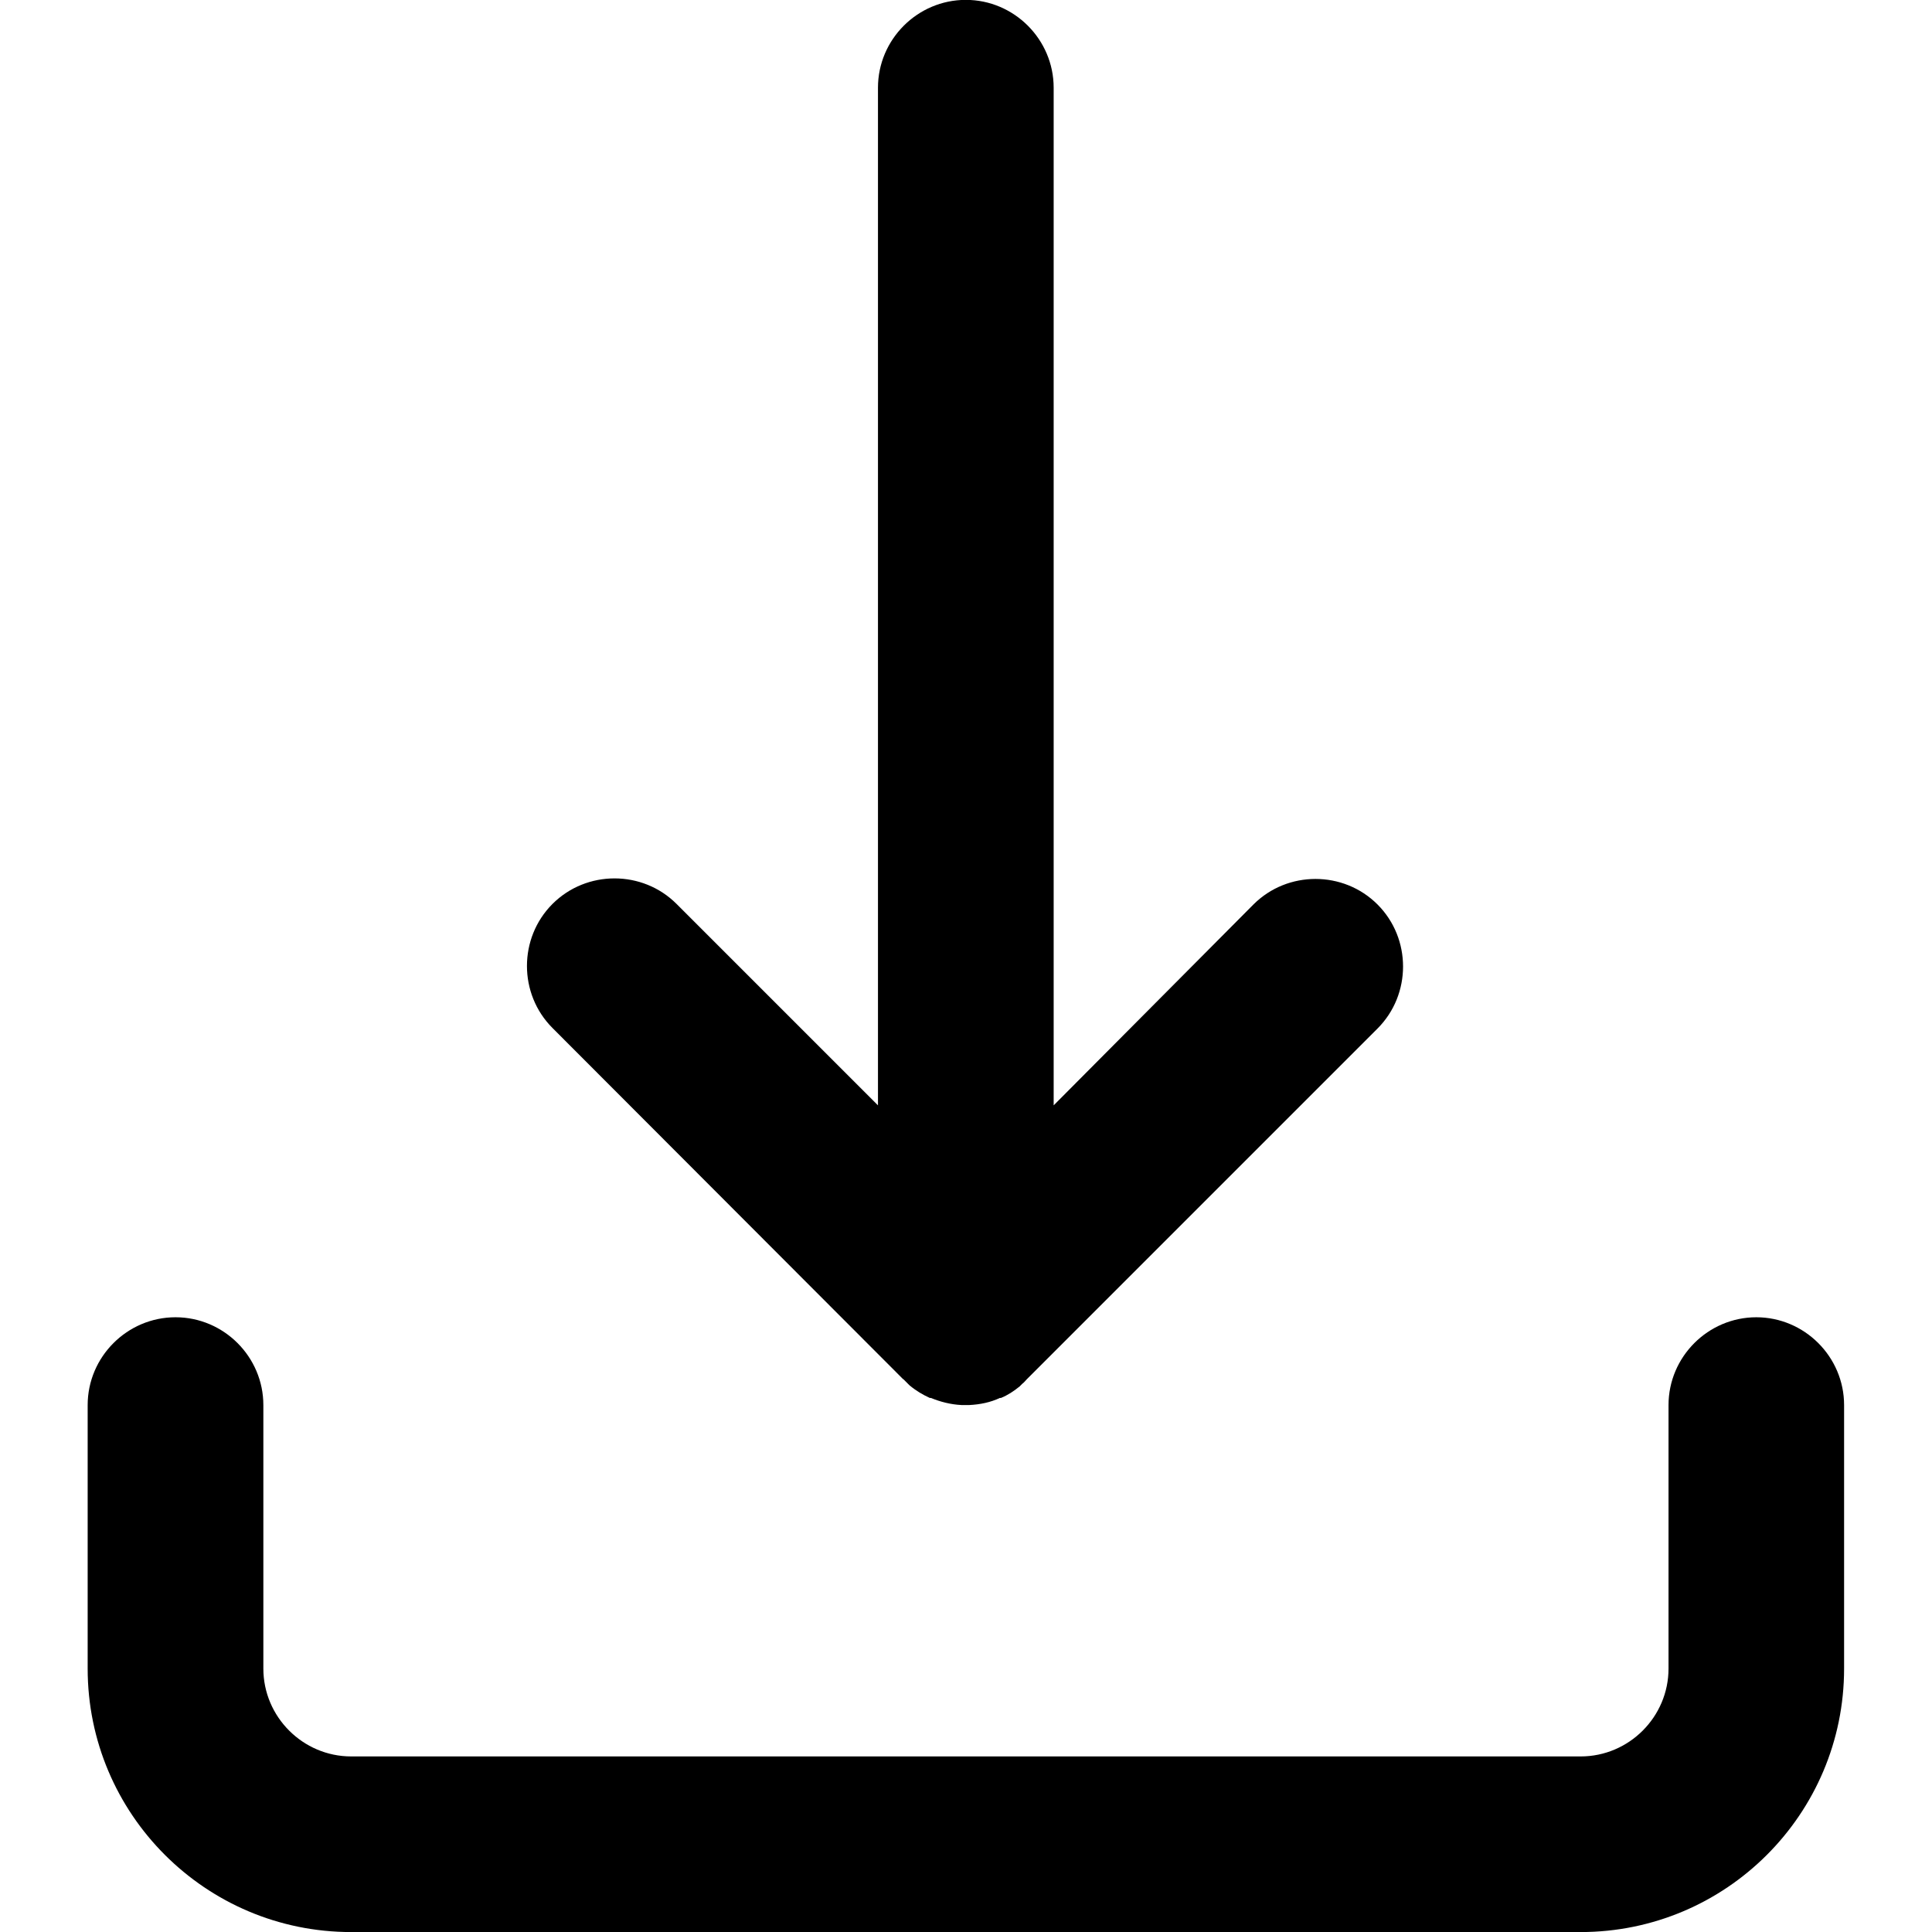 <!-- Generated by IcoMoon.io -->
<svg version="1.1" xmlns="http://www.w3.org/2000/svg" width="32" height="32" viewBox="0 0 32 32">
<title>download2</title>
<path d="M29.091 21.818c-0.8 0-1.455 0.655-1.455 1.455v4.364c0 0.8-0.655 1.455-1.455 1.455h-20.364c-0.8 0-1.455-0.655-1.455-1.455v-4.364c0-0.8-0.655-1.455-1.455-1.455s-1.455 0.655-1.455 1.455v4.364c0 2.409 1.955 4.364 4.364 4.364h20.364c2.409 0 4.364-1.955 4.364-4.364v-4.364c0-0.8-0.655-1.455-1.455-1.455z"></path>
<path d="M14.964 22.845c0.018 0.018 0.036 0.036 0.055 0.055 0 0 0 0 0 0s0.009 0.009 0.009 0.009c0 0 0 0 0.009 0.009 0 0 0 0 0.009 0.009 0 0 0.009 0.009 0.009 0.009s0 0 0 0 0.009 0.009 0.009 0.009c0 0 0 0 0 0 0.109 0.091 0.218 0.155 0.336 0.209 0 0 0 0 0.009 0 0 0 0 0 0.009 0 0.155 0.064 0.327 0.109 0.509 0.118 0 0 0 0 0 0 0.009 0 0.009 0 0.018 0 0 0 0 0 0 0s0.009 0 0.009 0c0 0 0.009 0 0.009 0s0.009 0 0.009 0 0.009 0 0.018 0 0.009 0 0.018 0c0 0 0.009 0 0.009 0s0.009 0 0.009 0c0 0 0.009 0 0.009 0s0 0 0 0c0.009 0 0.009 0 0.018 0 0 0 0 0 0 0 0.182-0.009 0.355-0.045 0.509-0.118 0 0 0 0 0 0s0.009 0 0.009 0c0 0 0.009 0 0.009 0s0 0 0 0c0.109-0.045 0.209-0.109 0.309-0.191 0 0 0 0 0 0s0.009-0.009 0.009-0.009c0 0 0 0 0 0s0.009-0.009 0.009-0.009c0 0 0 0 0.009-0.009 0 0 0 0 0.009-0.009 0 0 0.009-0.009 0.009-0.009s0 0 0 0c0.027-0.018 0.045-0.045 0.073-0.073l5.809-5.809c0.564-0.564 0.564-1.491 0-2.055s-1.491-0.564-2.055 0l-3.309 3.327v-16.855c0-0.8-0.655-1.455-1.455-1.455s-1.455 0.655-1.455 1.455v16.855l-3.336-3.336c-0.564-0.564-1.491-0.564-2.055 0s-0.564 1.491 0 2.055l5.809 5.818z"></path>
</svg>
